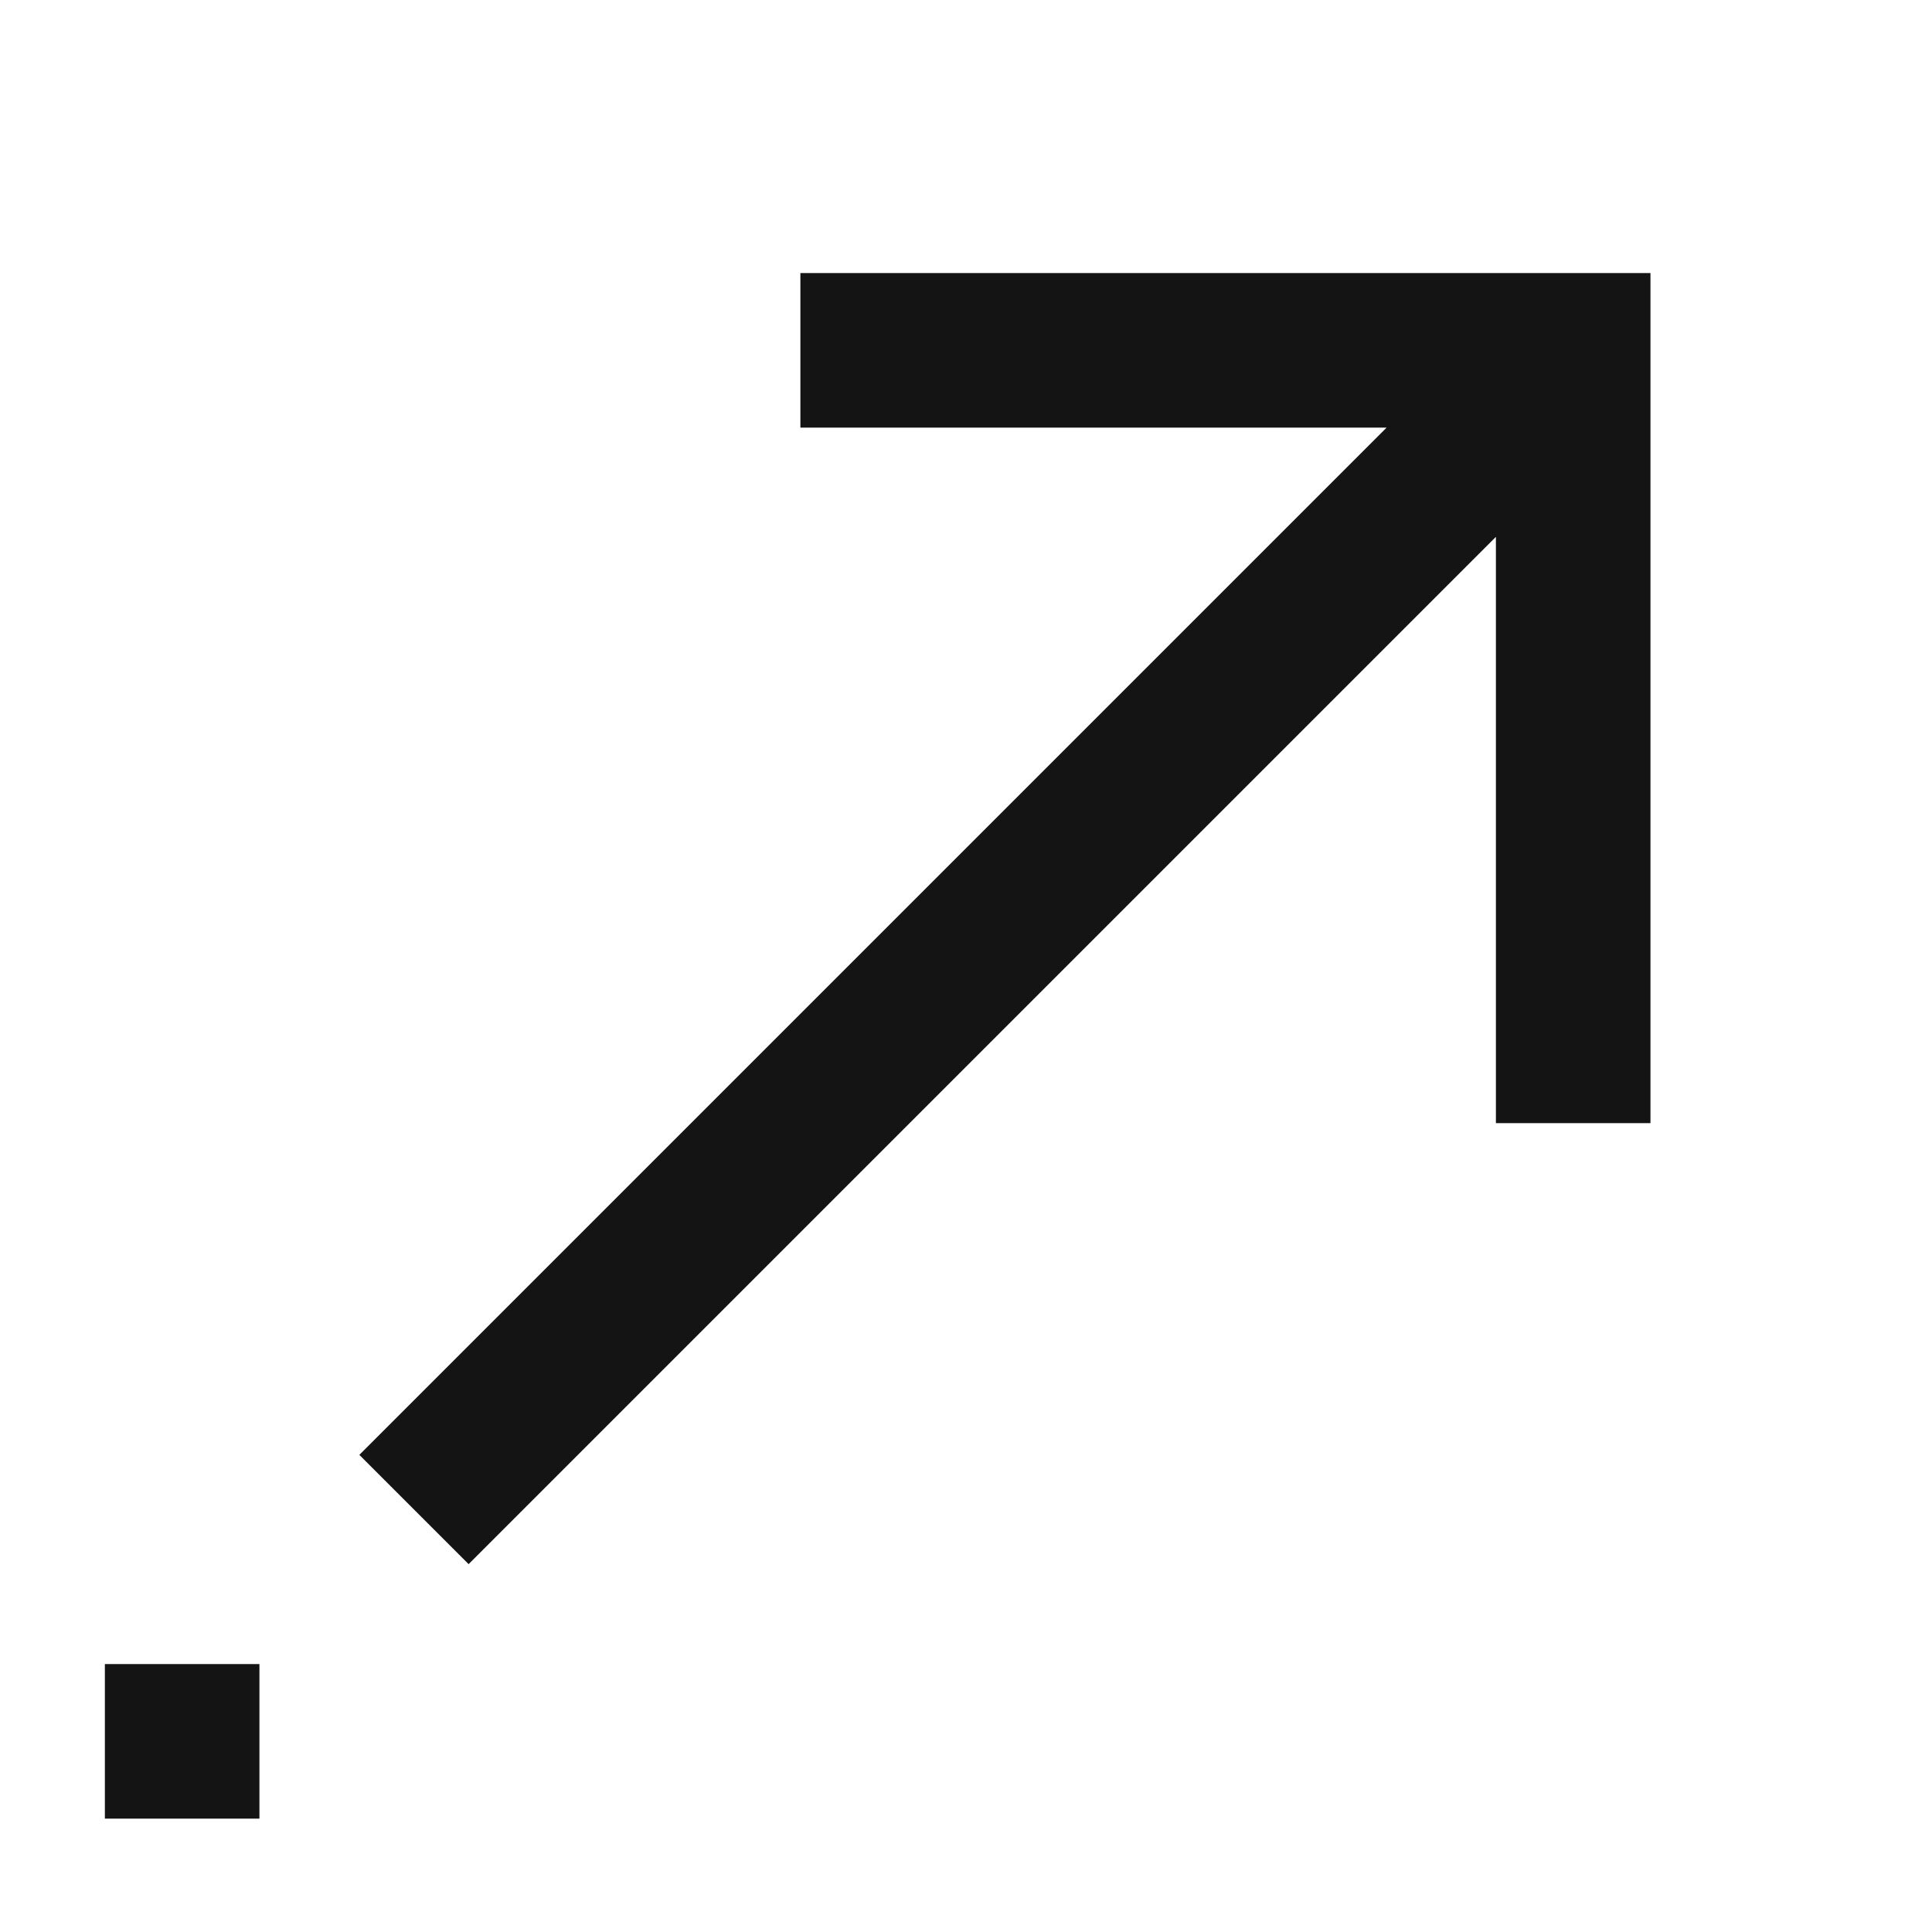 <svg width="25" height="25" viewBox="0 0 25 25" fill="none" xmlns="http://www.w3.org/2000/svg">
<rect x="1.357" y="21.533" width="2" height="2" fill="#141414"/>
<path fill-rule="evenodd" clip-rule="evenodd" d="M19.357 6.947V14.533H21.357V3.533H10.357V5.533H17.943L4.65 18.826L6.064 20.24L19.357 6.947Z" fill="#141414"/>
</svg>
